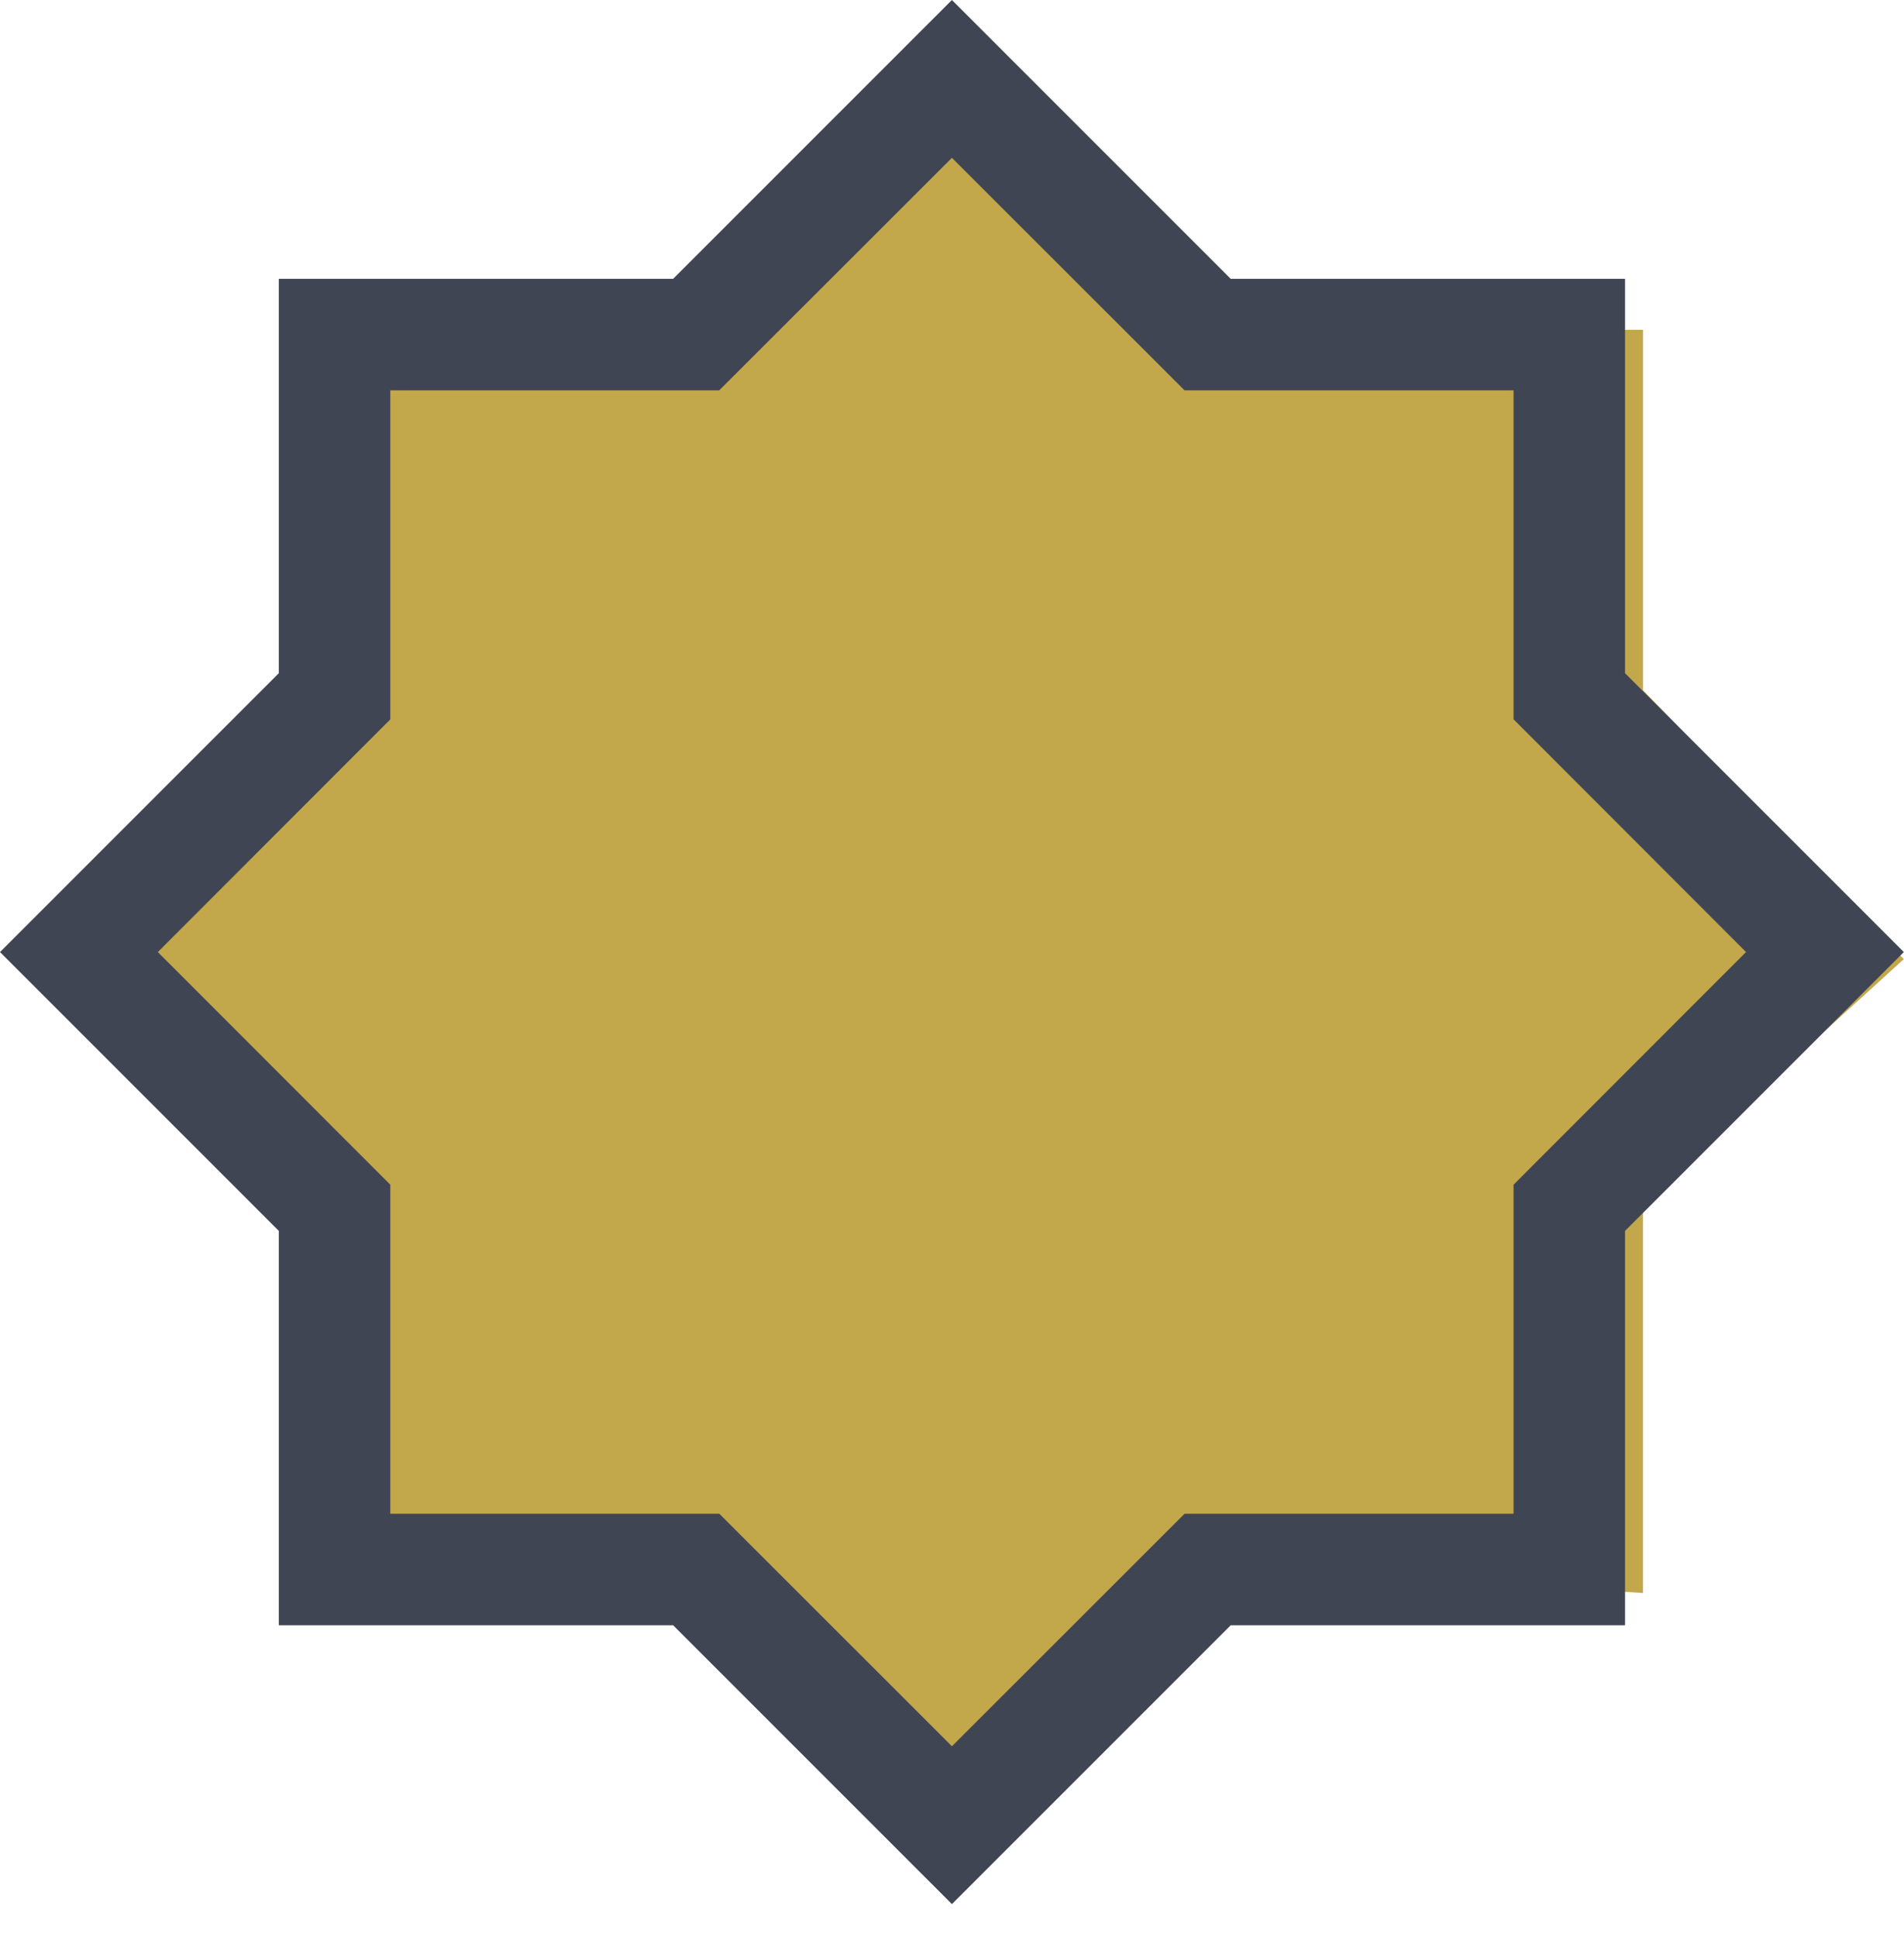 <svg xmlns="http://www.w3.org/2000/svg" xmlns:xlink="http://www.w3.org/1999/xlink" width="40.003" height="40.684" viewBox="0 0 40.003 40.684">
  <defs>
    <clipPath id="clip-path">
      <rect width="40.003" height="40.684" fill="none"/>
    </clipPath>
  </defs>
  <g id="Group_1428" data-name="Group 1428" transform="translate(-228 -249)">
    <path id="Path_5800" data-name="Path 5800" d="M20,2.713l5.2,4.215h8.047V14.5l5.269,5.652L33.243,25.13v8.335L25.2,32.89,20,38.446,14.658,32.89H6.9V25.13L1.917,20.148,6.9,14.5V6.928h7.76Z" transform="translate(228 249)" fill="#c2a84b"/>
    <g id="Group_1427" data-name="Group 1427">
      <path id="Path_5801" data-name="Path 5801" d="M20.737,2.713l5.408,4.215h8.375V14.5L40,20.148,34.519,25.13v8.335l-8.375-.575-5.408,5.556L15.177,32.89H7.1V25.13L1.917,20.148,7.1,14.5V6.928h8.076Z" transform="translate(228 249)" fill="#c2a84b"/>
      <g id="star_5_" data-name="star (5)" transform="translate(228 249)" clip-path="url(#clip-path)">
        <g id="star_5_2" data-name="star (5)" transform="translate(1957 1638)">
          <g id="Group_1281" data-name="Group 1281" transform="translate(-1957 -1638)">
            <g id="Group_1280" data-name="Group 1280">
              <path id="Path_5798" data-name="Path 5798" d="M34.142,14.142V5.858H25.858L20,0,14.142,5.858H5.858v8.284L0,20l5.858,5.858v8.284h8.284L20,40l5.858-5.858h8.284V25.858L40,20ZM31.8,24.887V31.8H24.887L20,36.684,15.113,31.8H8.2V24.887L3.316,20,8.2,15.113V8.2h6.911L20,3.316,24.887,8.2H31.8v6.911L36.684,20Z" fill="#404553"/>
            </g>
          </g>
        </g>
      </g>
    </g>
  </g>
</svg>
